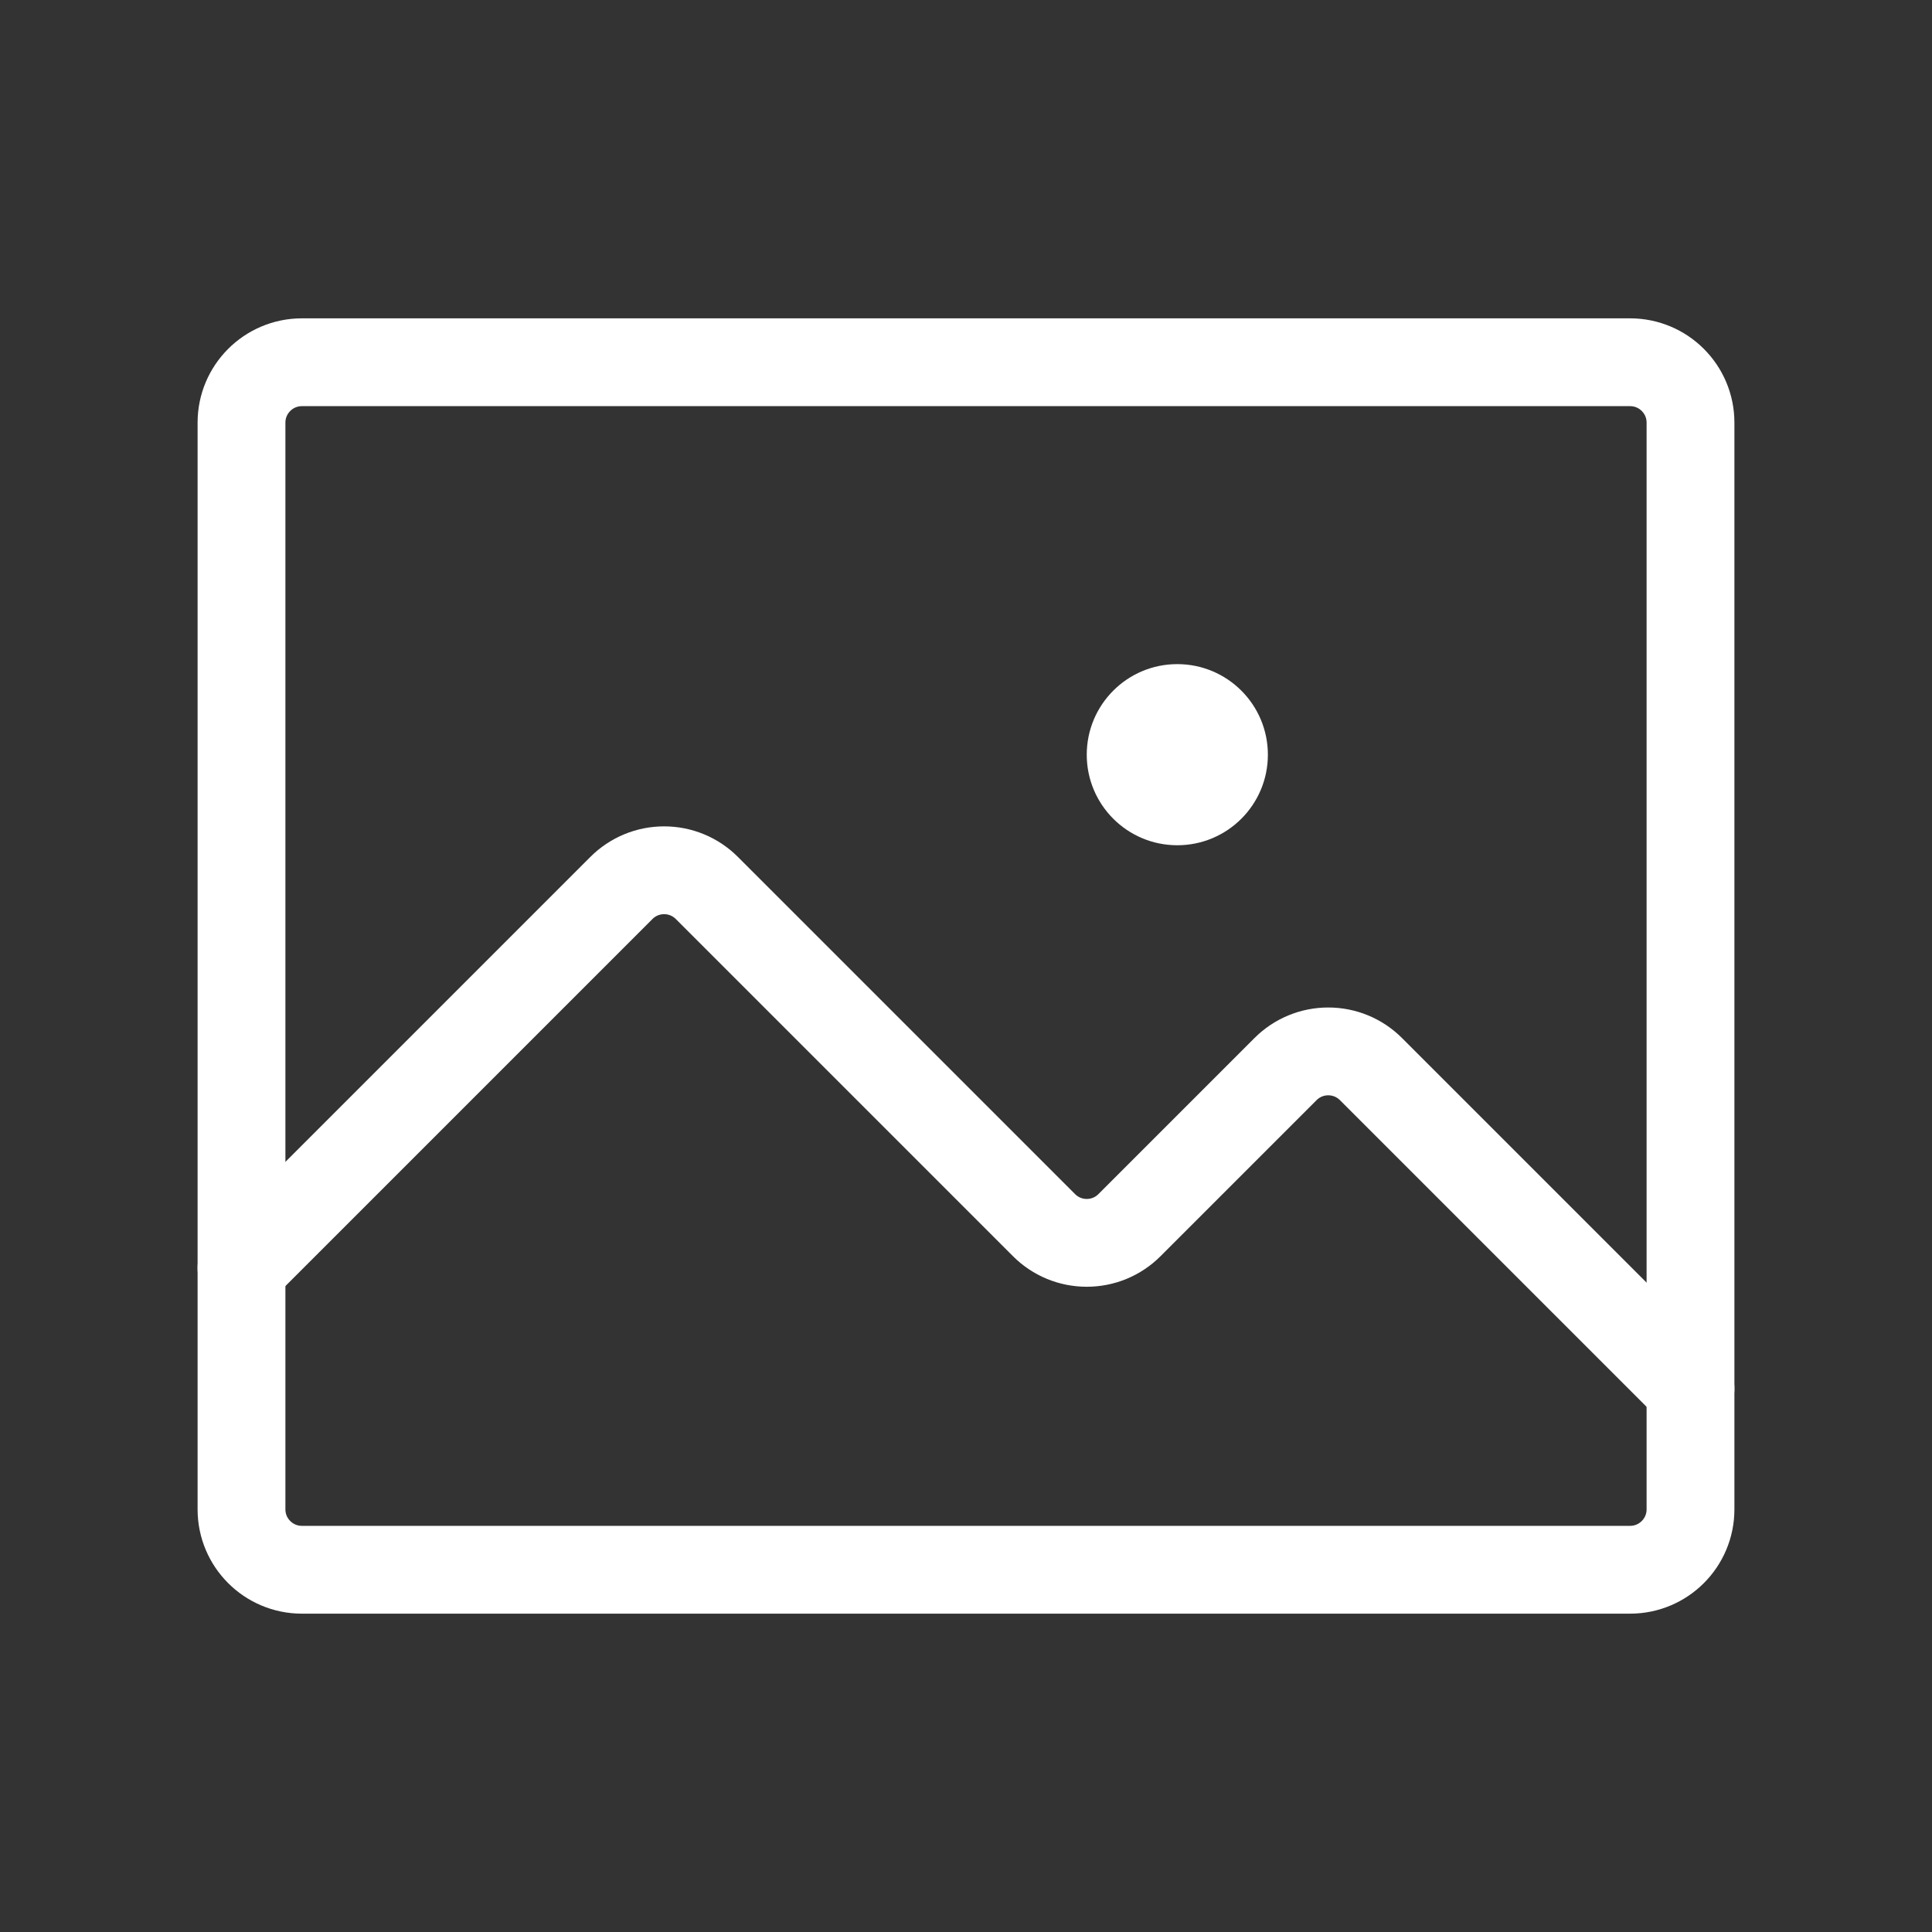 <svg width="44" height="44" viewBox="0 0 44 44" fill="none" xmlns="http://www.w3.org/2000/svg">
<rect x="0" y="0" width="44" height="44" fill="#333333" stroke="none"/>
<path d="M37.125 8.25H6.875C6.116 8.25 5.5 8.866 5.5 9.625V34.375C5.5 35.134 6.116 35.75 6.875 35.75H37.125C37.884 35.75 38.5 35.134 38.5 34.375V9.625C38.5 8.866 37.884 8.25 37.125 8.25Z" stroke="white" stroke-width="2" stroke-linecap="round" stroke-linejoin="round"/>
<path d="M5.5 28.875L14.153 20.222C14.28 20.095 14.432 19.993 14.599 19.924C14.766 19.855 14.944 19.82 15.125 19.82C15.306 19.82 15.484 19.855 15.651 19.924C15.818 19.993 15.97 20.095 16.097 20.222L23.778 27.903C23.905 28.03 24.057 28.132 24.224 28.201C24.391 28.27 24.569 28.305 24.75 28.305C24.93 28.305 25.109 28.27 25.276 28.201C25.443 28.132 25.595 28.03 25.722 27.903L29.278 24.347C29.405 24.22 29.557 24.118 29.724 24.049C29.891 23.98 30.069 23.945 30.25 23.945C30.43 23.945 30.609 23.98 30.776 24.049C30.943 24.118 31.095 24.22 31.222 24.347L38.5 31.625" stroke="white" stroke-width="2" stroke-linecap="round" stroke-linejoin="round"/>
<path d="M26.812 19.25C27.952 19.25 28.875 18.327 28.875 17.188C28.875 16.048 27.952 15.125 26.812 15.125C25.673 15.125 24.75 16.048 24.75 17.188C24.75 18.327 25.673 19.25 26.812 19.25Z" fill="white"/>
</svg>
